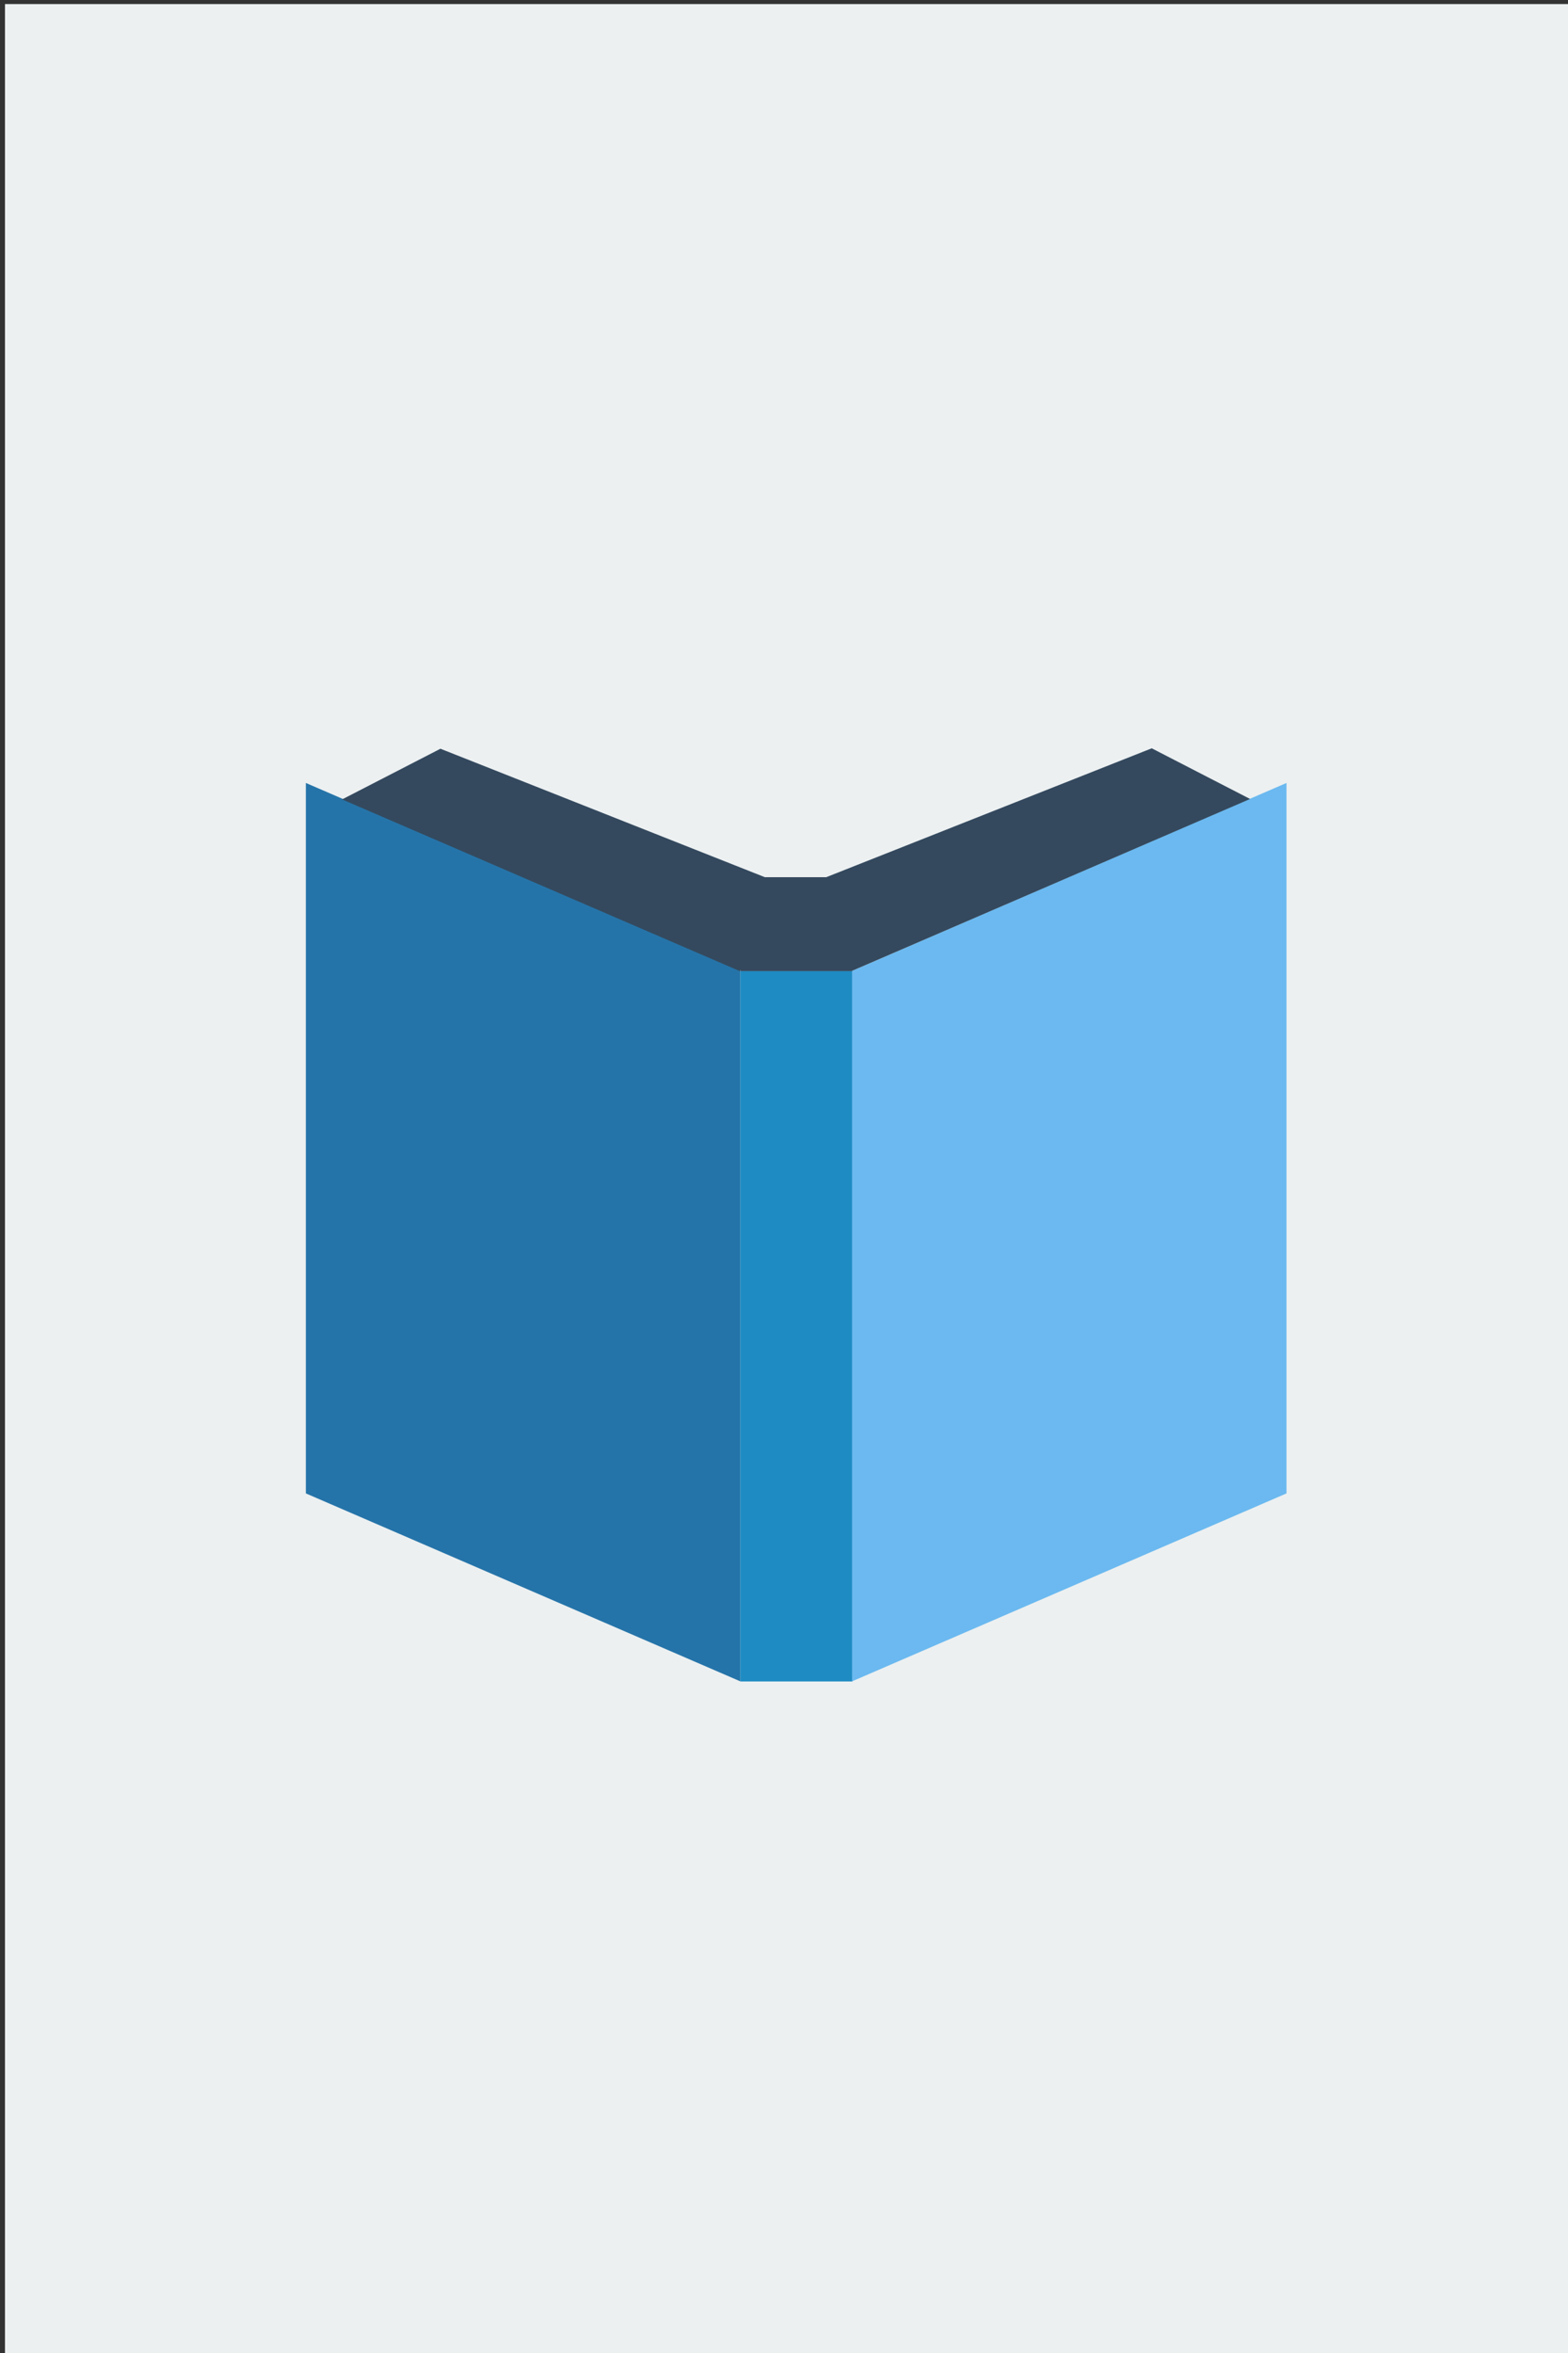 <svg xmlns="http://www.w3.org/2000/svg" xmlns:svg="http://www.w3.org/2000/svg" id="svg2" width="240" height="360" version="1.1" viewBox="0 0 225 337.5"><rect x="0" y="0" width="225" height="337.5" fill="#333333" stroke="none"/><g id="layer1" transform="translate(0,-714.862)"><rect style="fill:#ecf0f1;fill-opacity:1;stroke:none" id="rect4144" width="224.286" height="336.918" x=".714" y="715.445"/><path style="fill:#2574a9;fill-opacity:1;stroke:none" id="rect4168" d="m 43.887,827.164 62.343,26.958 0,101.902 -62.343,-26.958 z"/><rect style="fill:#1e8bc3;fill-opacity:1;stroke:none" id="rect4173" width="16.102" height="101.918" x="106.228" y="854.122"/><path style="fill:#34495e;fill-opacity:1;stroke:none" id="rect4177" d="m 63.201,822.256 46.677,18.475 -3.654,13.455 -57.136,-24.661 z"/><path id="path4184" d="m 184.607,827.164 -62.343,26.958 0,101.902 62.343,-26.958 z" style="fill:#6bb9f0;fill-opacity:1;stroke:none"/><rect style="fill:#35495e;fill-opacity:1;stroke:none" id="rect4188" width="15.973" height="13.473" x="106.281" y="840.683"/><path id="path4211" d="m 165.269,822.194 -46.677,18.475 3.654,13.455 57.136,-24.661 z" style="fill:#34495e;fill-opacity:1;stroke:none"/></g></svg>